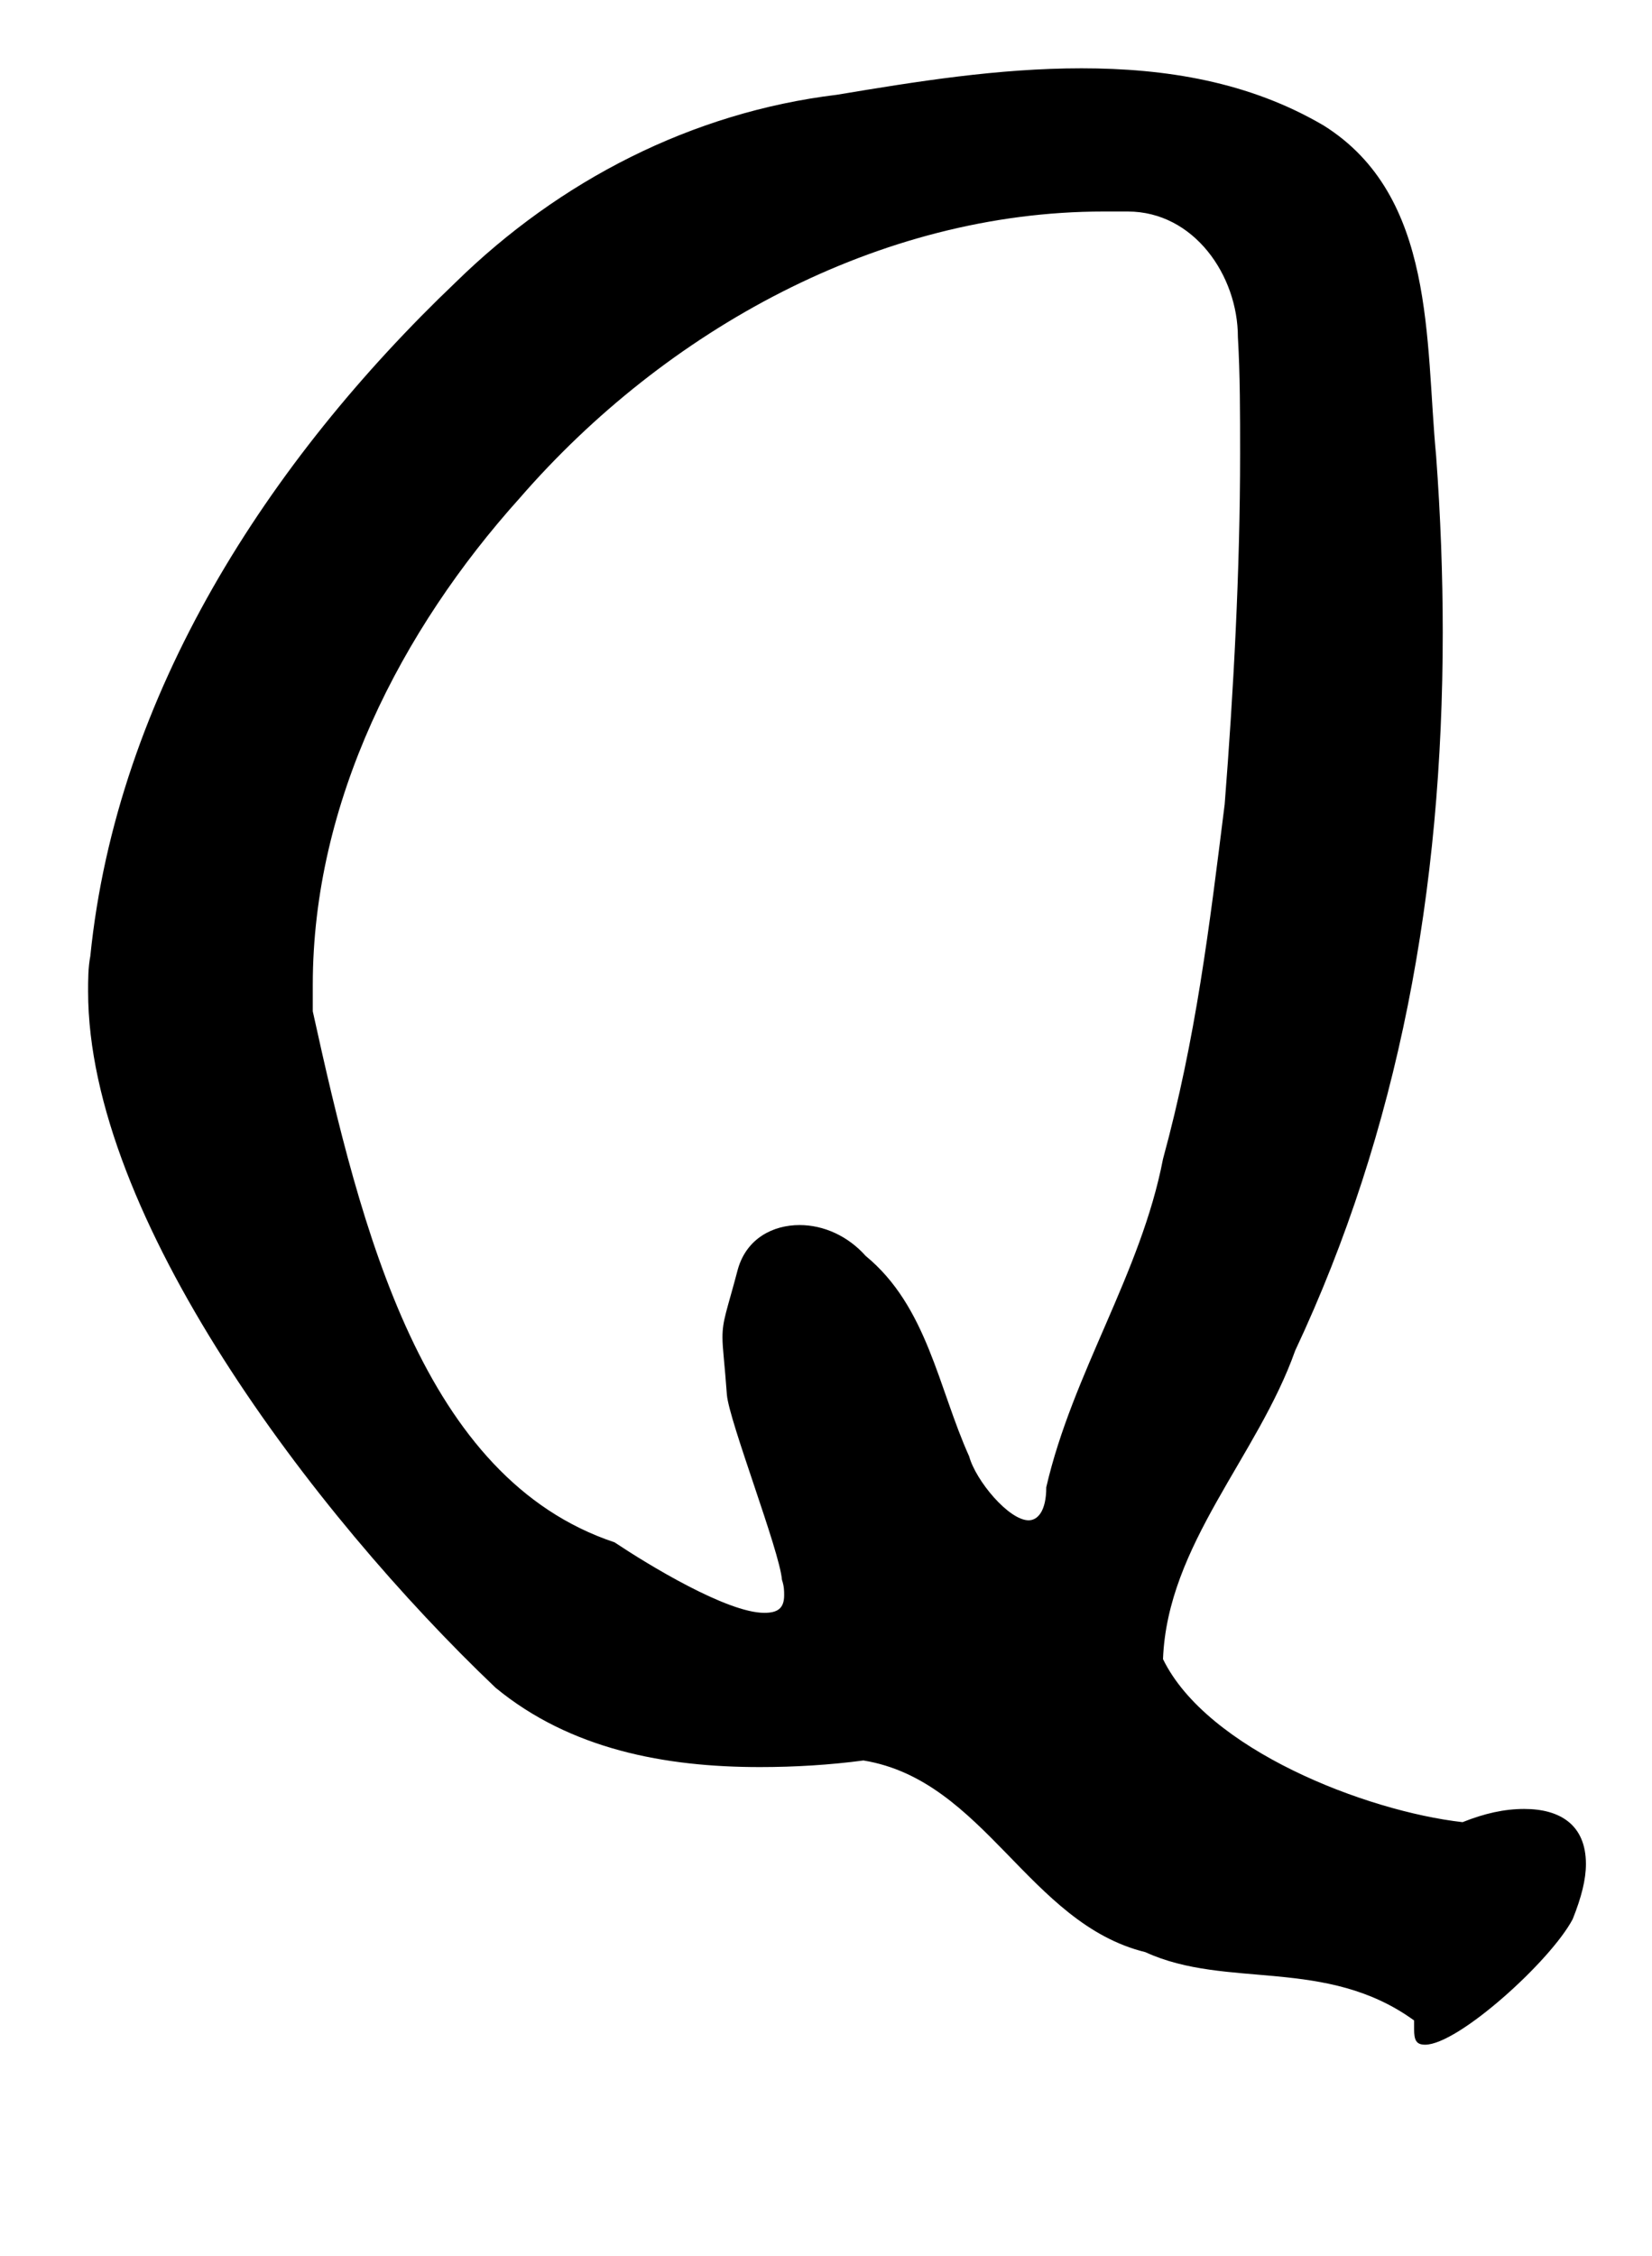 <?xml version="1.0" standalone="no"?>
<!DOCTYPE svg PUBLIC "-//W3C//DTD SVG 1.1//EN" "http://www.w3.org/Graphics/SVG/1.1/DTD/svg11.dtd" >
<svg xmlns="http://www.w3.org/2000/svg" xmlns:xlink="http://www.w3.org/1999/xlink" version="1.1" viewBox="-10 0 750 1024">
   <path fill="currentColor"
d="M632 917c-40 -29 -85 -14 -122 -31c-53 -13 -73 -78 -128 -87c-15 2 -31 3 -47 3c-43 0 -86 -8 -120 -36c-83 -79 -185 -214 -185 -316c0 -5 0 -11 1 -16c12 -119 81 -225 166 -306c47 -46 107 -77 173 -85c36 -6 73 -12 111 -12s76 6 110 26c51 32 46 98 51 150
c2 27 3 54 3 80c0 117 -20 226 -67 326c-17 48 -58 88 -60 140c20 41 92 69 136 74c10 -4 19 -6 28 -6c16 0 28 7 28 25c0 7 -2 15 -6 25c-10 19 -52 57 -67 57c-4 0 -5 -2 -5 -7v-4zM320 633c-1 -14 -2 -21 -2 -26c0 -8 2 -12 7 -31c4 -14 16 -20 28 -20c11 0 22 5 30 14
c28 23 33 60 47 91c3 11 18 29 27 29c4 0 8 -4 8 -15c12 -52 43 -97 53 -149c15 -55 21 -105 28 -161c4 -51 7 -106 7 -159c0 -18 0 -36 -1 -53c0 -28 -20 -57 -50 -57h-3h-8c-102 0 -199 54 -265 130c-54 60 -94 138 -94 221v12c22 100 50 212 137 241c15 10 51 32 68 32
c6 0 9 -2 9 -8c0 -2 0 -4 -1 -7c-1 -13 -24 -72 -25 -84z" />
</svg>
